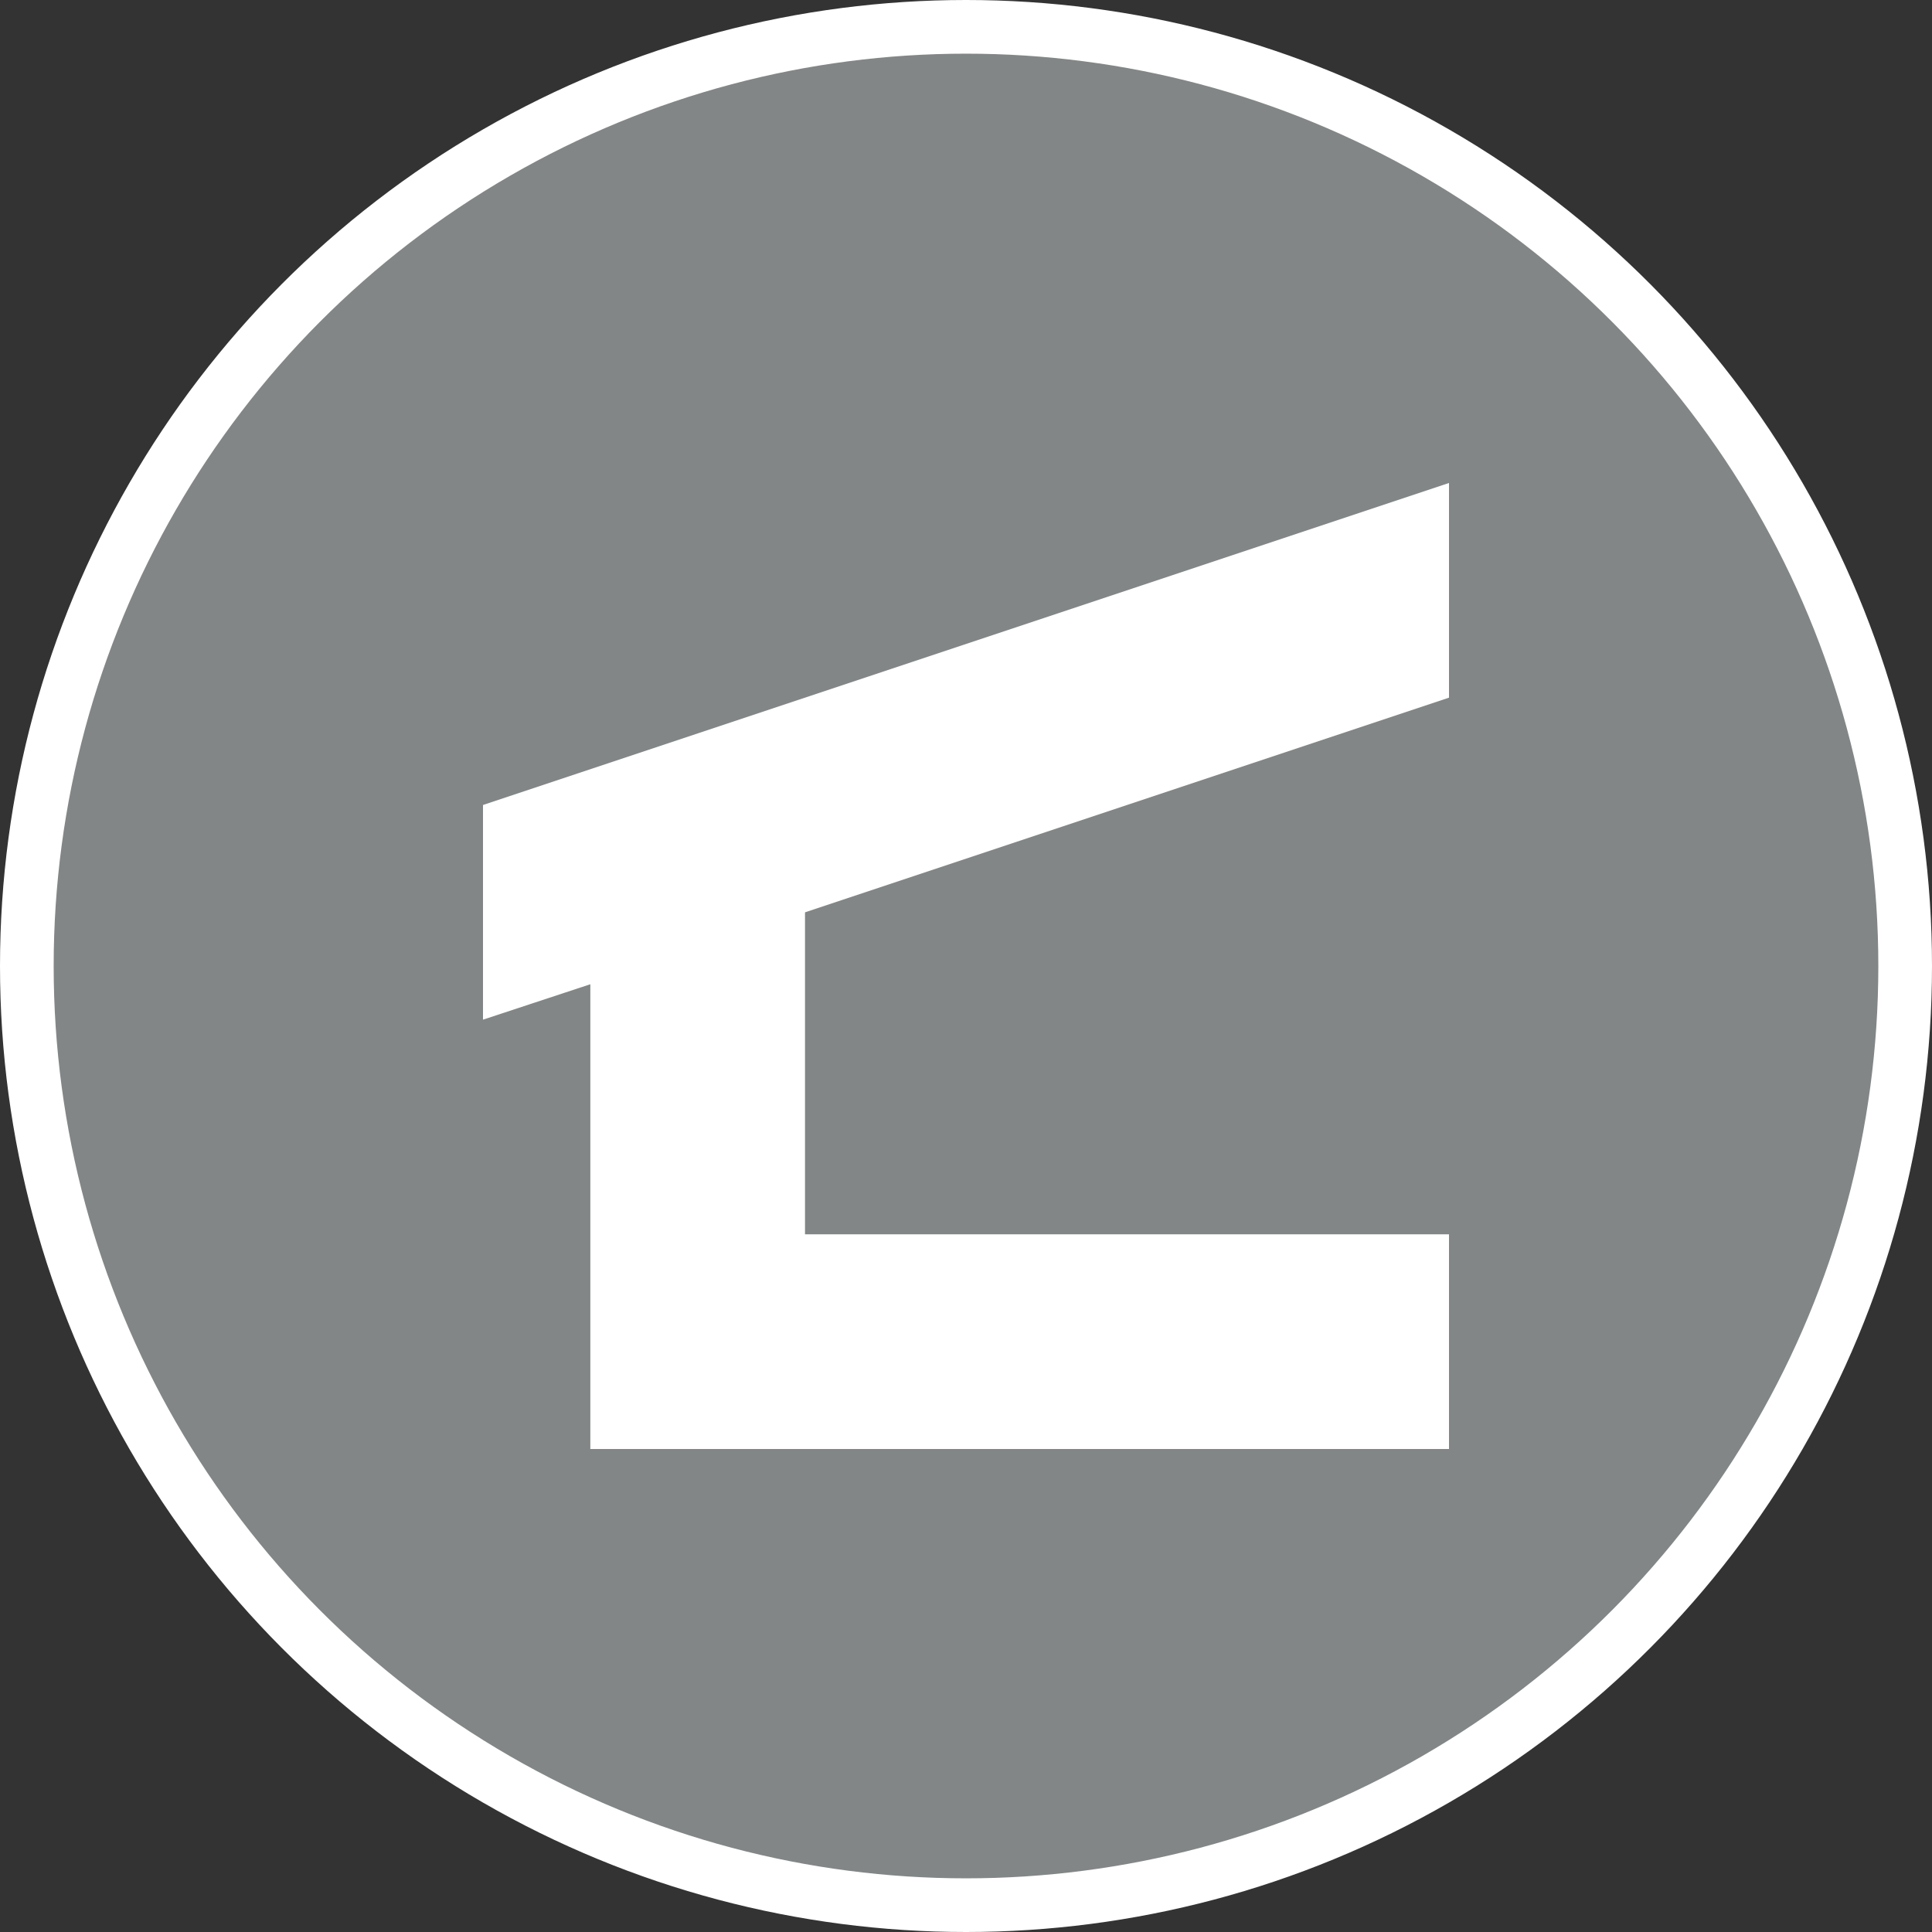 <svg xmlns="http://www.w3.org/2000/svg" viewBox="0 0 18 18" width="21" height="21">
  <rect x="0" y="0" width="18" height="18" fill="#333333" stroke="none"/>
  <circle fill="#828686" stroke="#FFF" stroke-width=".5" stroke-miterlimit="10" cx="9" cy="9" r="8.75" />
  <path d="M7.5 8.5v3h6v2h-8V9.17l-1 .33v-2l9-3v2z" fill="#fff" />
</svg>